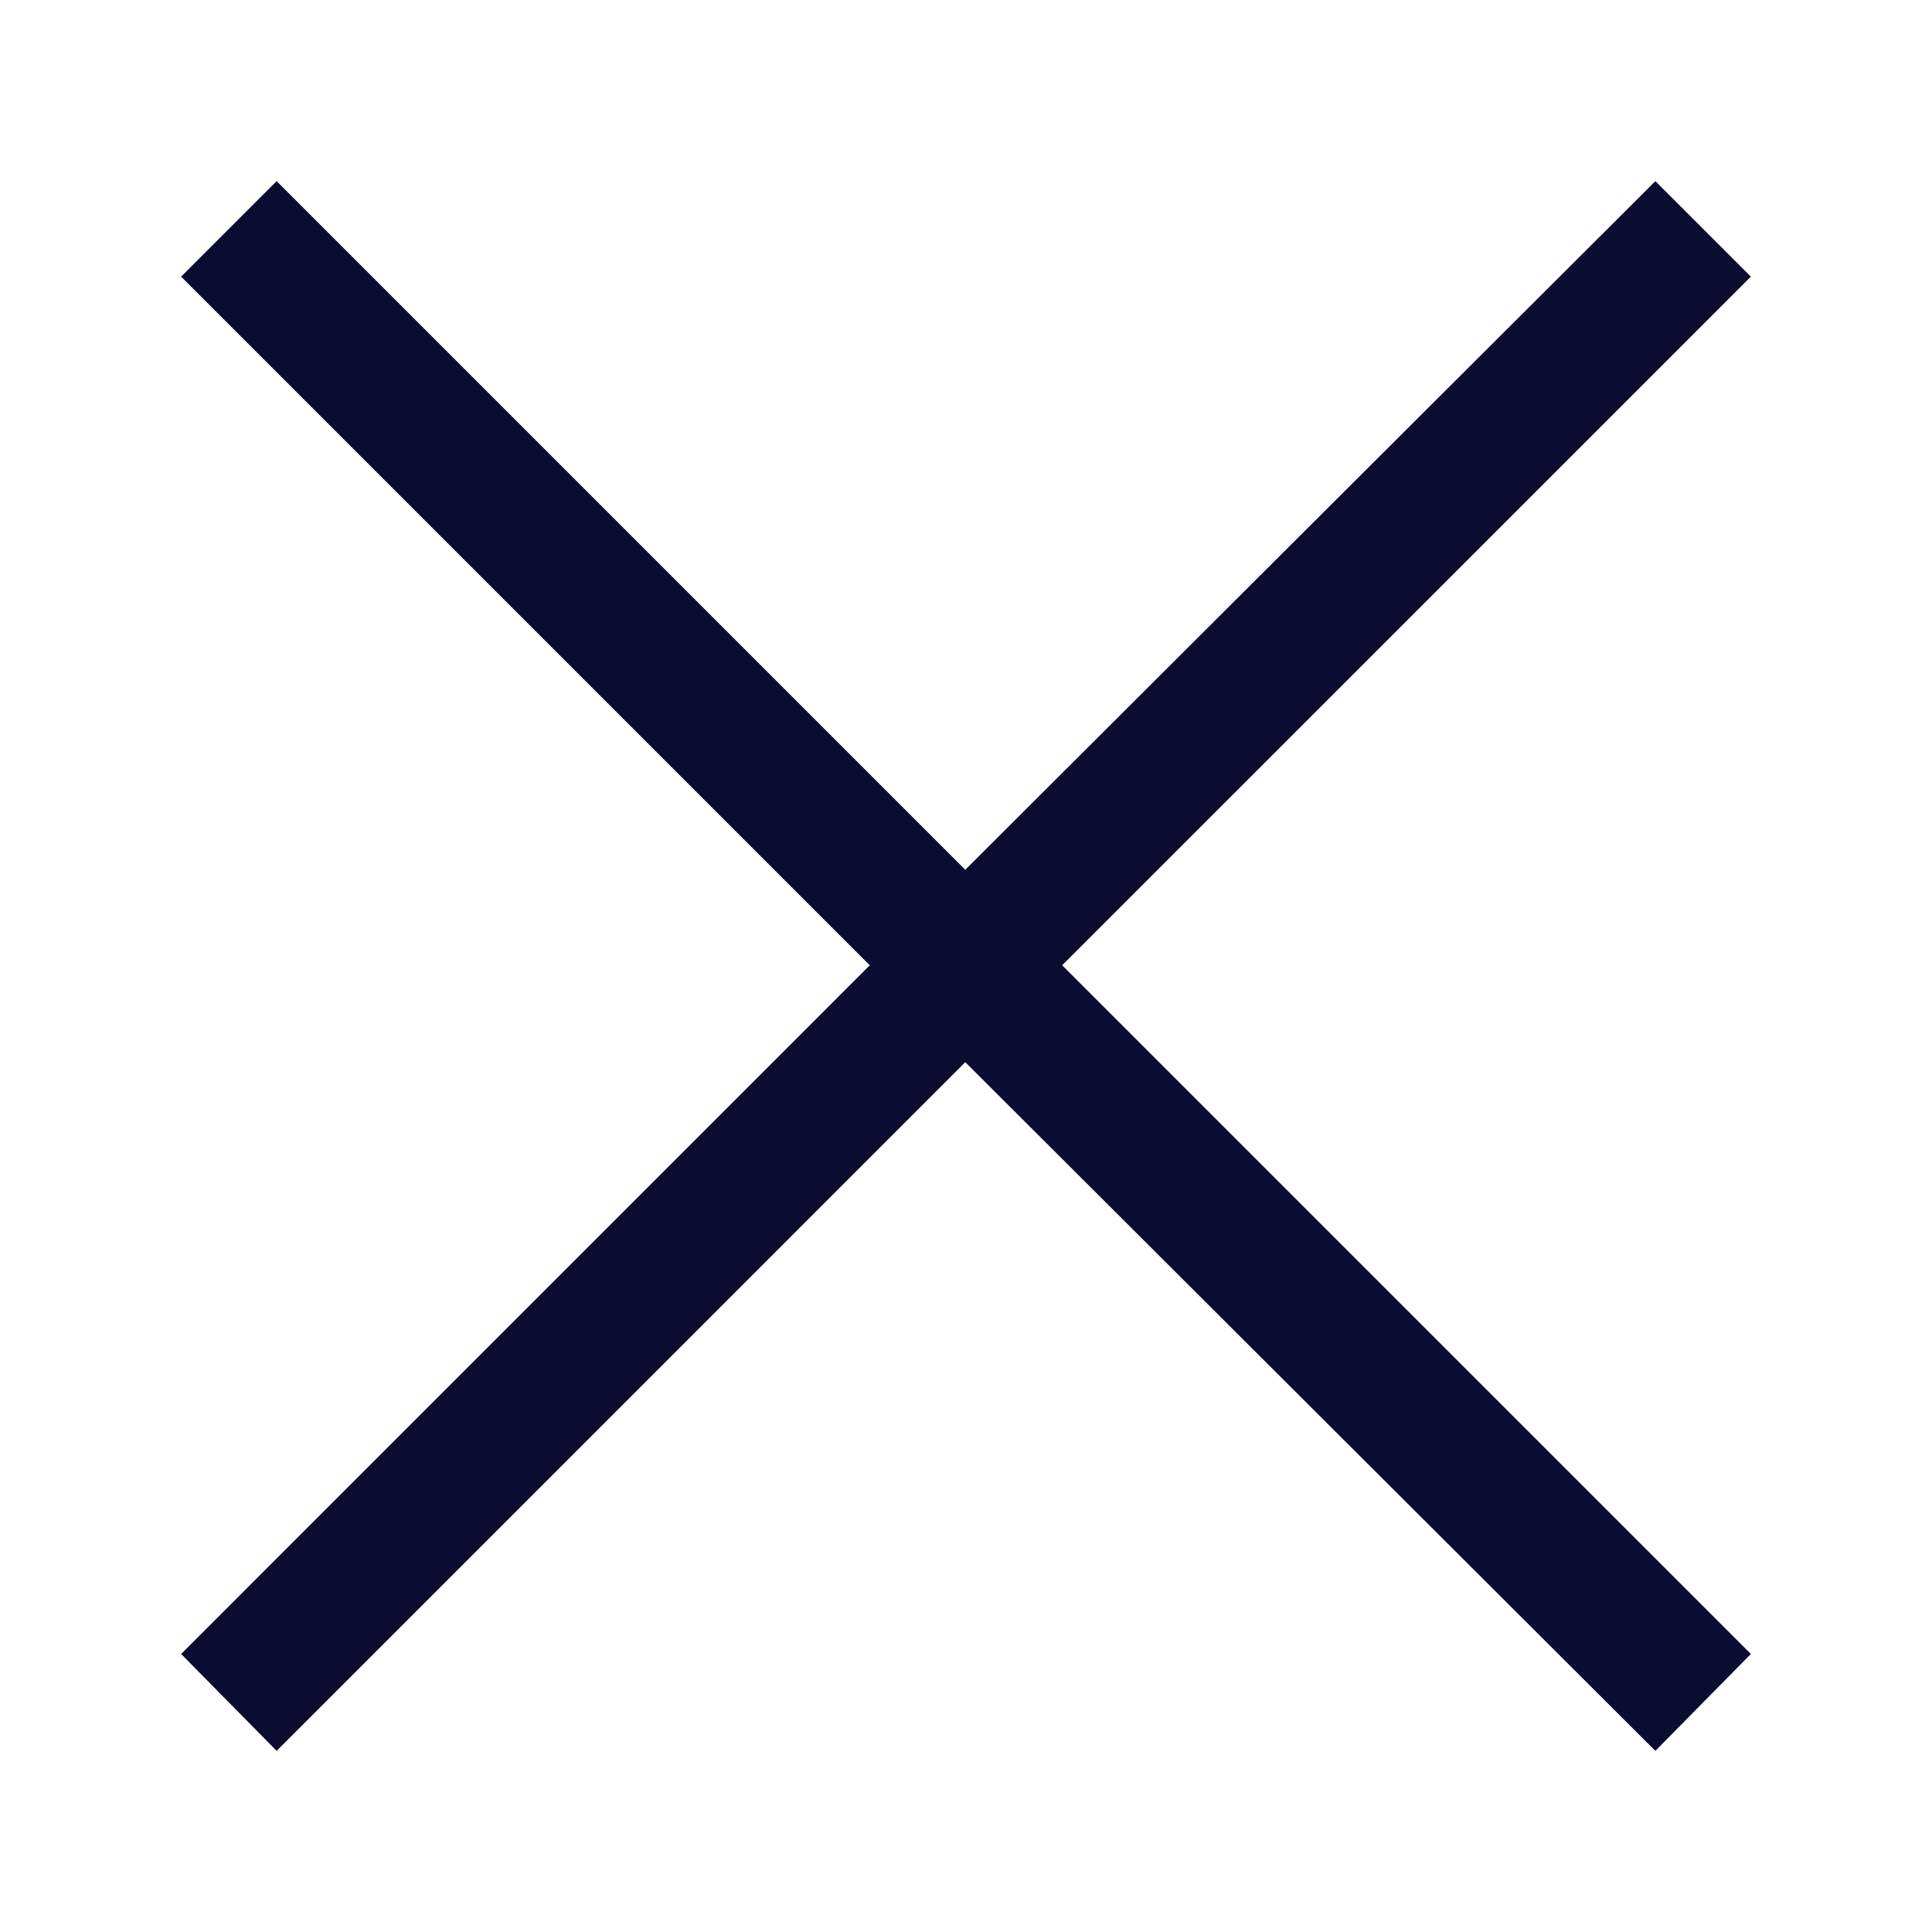 <svg xmlns:xlink="http://www.w3.org/1999/xlink" xmlns="http://www.w3.org/2000/svg" width="24" height="24" viewBox="0 0 32 32" aria-hidden="true" focusable="false" data-testid="core-ui-icon-close" style="fill: currentcolor;"><path d="M29 4.582 27.418 3l-11.43 11.406L4.582 3 3 4.582l11.406 11.406L3 27.395 4.582 29l11.406-11.407L27.418 29 29 27.395 17.593 15.988 29 4.582Z" fill="#0C0B31"></path></svg>